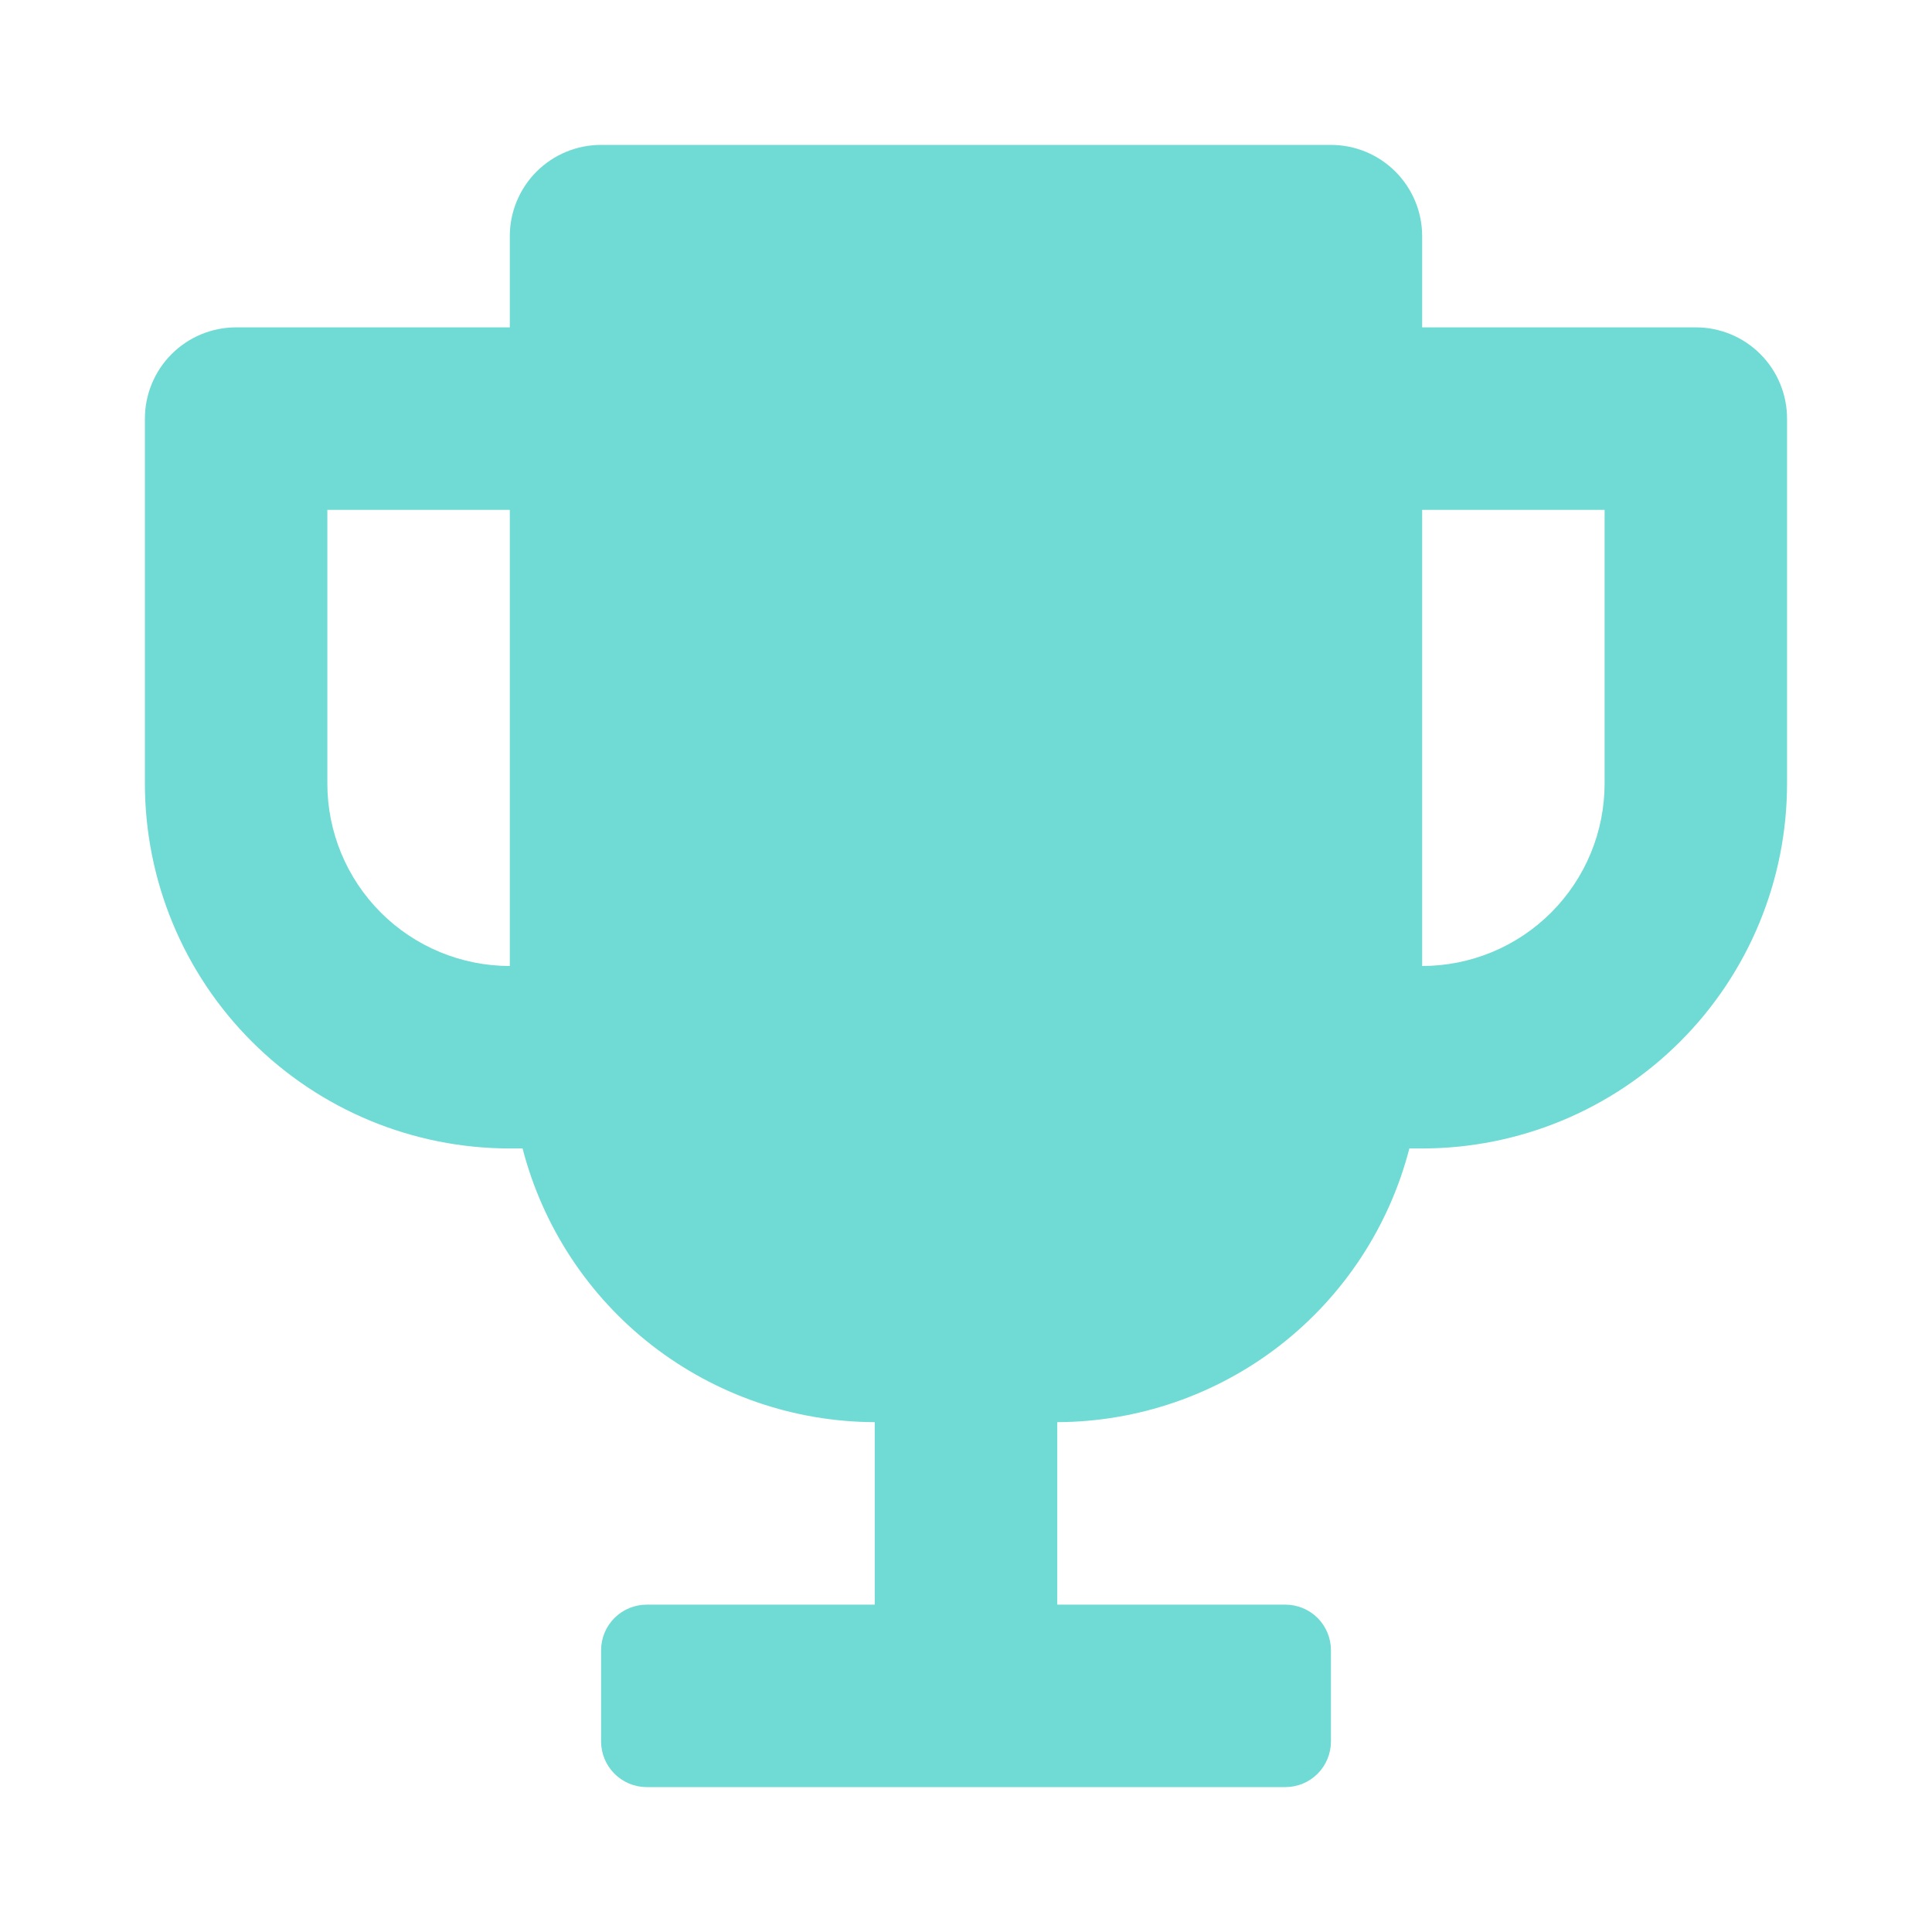 <svg width="39" height="39" viewBox="0 0 39 39" fill="none" xmlns="http://www.w3.org/2000/svg">
<path fill-rule="evenodd" clip-rule="evenodd" d="M28.708 6.608H34.233C34.721 6.608 35.19 6.802 35.535 7.148C35.88 7.493 36.074 7.962 36.074 8.45V15.816C36.074 17.77 35.298 19.644 33.917 21.025C32.535 22.407 30.662 23.183 28.708 23.183H28.45C28.043 24.76 27.124 26.158 25.838 27.158C24.552 28.157 22.97 28.703 21.341 28.708V28.708H21.342V32.392H25.946C26.191 32.392 26.425 32.489 26.598 32.661C26.77 32.834 26.867 33.068 26.867 33.312V35.154C26.867 35.398 26.77 35.632 26.598 35.805C26.425 35.978 26.191 36.075 25.946 36.075H13.055C12.811 36.075 12.576 35.978 12.404 35.805C12.231 35.632 12.134 35.398 12.134 35.154V33.312C12.134 33.068 12.231 32.834 12.404 32.661C12.576 32.489 12.811 32.392 13.055 32.392H17.659V32.391H17.658V28.708C16.029 28.703 14.448 28.157 13.161 27.158C11.875 26.158 10.957 24.76 10.549 23.183H10.291C8.338 23.183 6.464 22.407 5.083 21.025C3.701 19.644 2.925 17.77 2.925 15.816V8.45C2.925 7.962 3.119 7.493 3.464 7.148C3.81 6.802 4.278 6.608 4.767 6.608H10.291V4.767C10.291 4.278 10.486 3.81 10.831 3.464C11.176 3.119 11.645 2.925 12.133 2.925H26.866C27.355 2.925 27.823 3.119 28.168 3.464C28.514 3.81 28.708 4.278 28.708 4.767V6.608ZM7.687 18.421C8.378 19.112 9.315 19.5 10.291 19.5V10.292H6.608V15.816C6.608 16.793 6.996 17.73 7.687 18.421ZM31.312 18.421C32.003 17.73 32.391 16.793 32.391 15.816V10.292H28.708V19.5C29.685 19.5 30.622 19.112 31.312 18.421Z" fill="#6FDBD4"/>
</svg>
